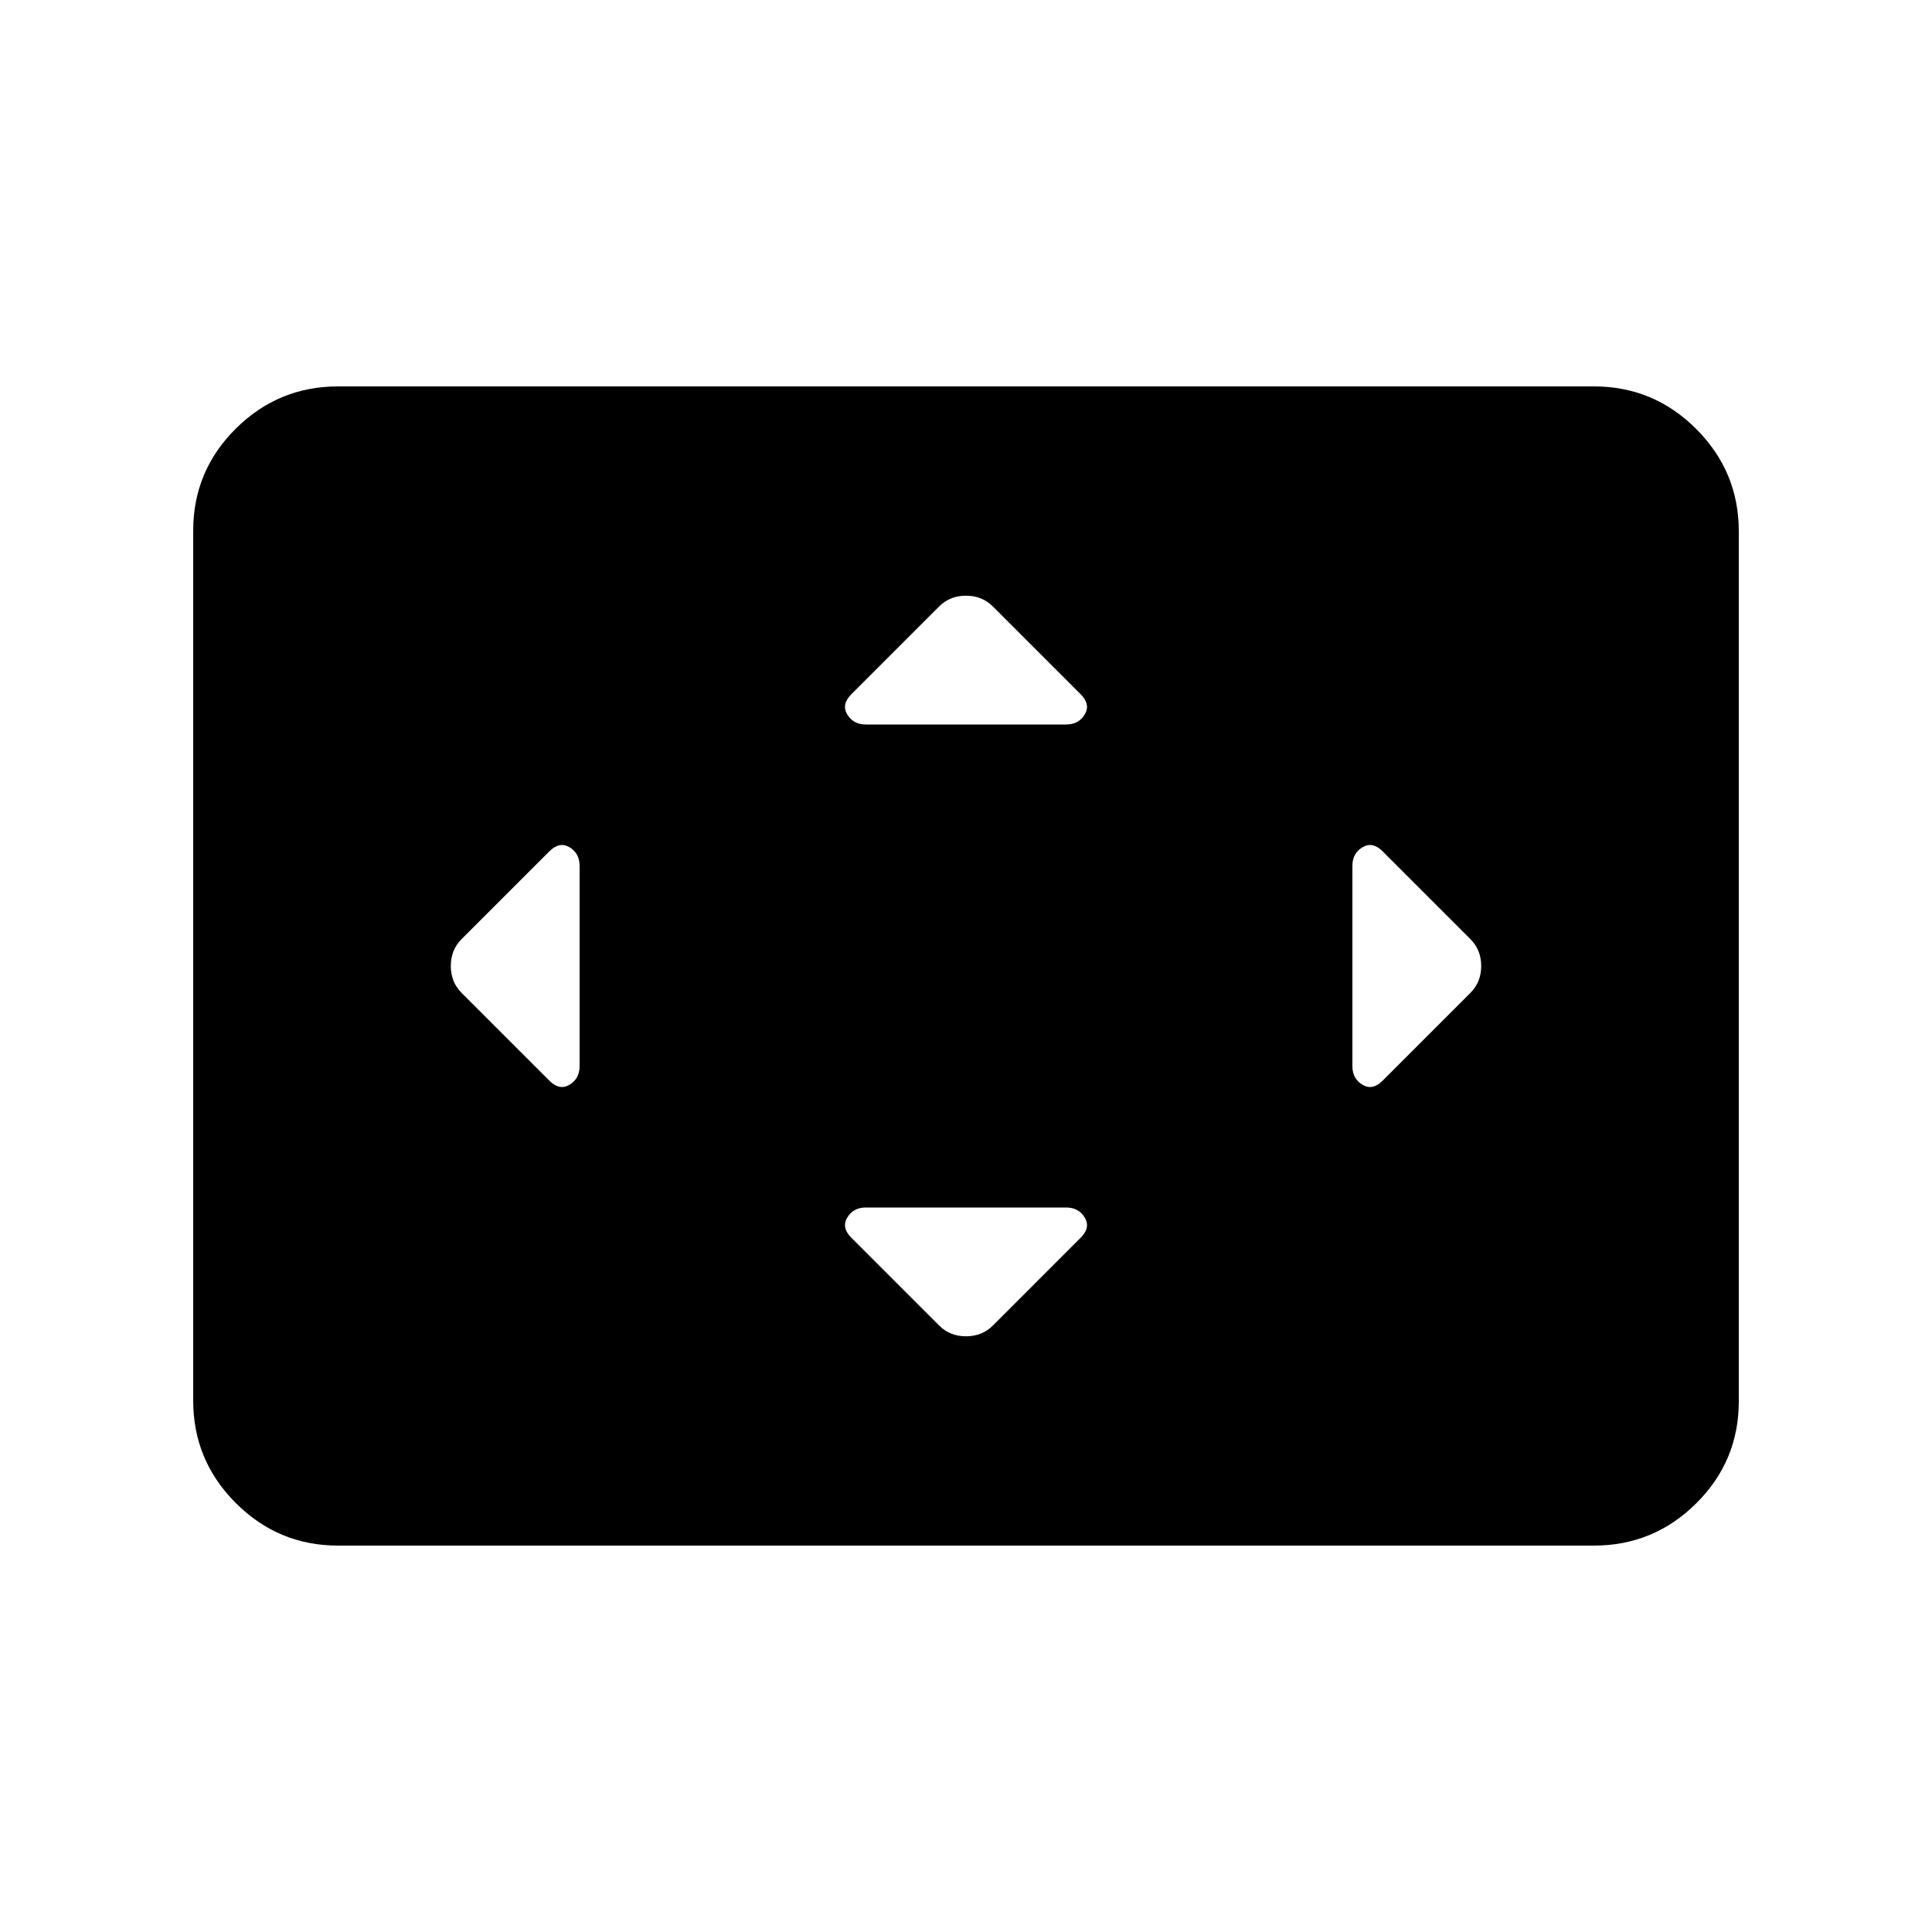 <svg xmlns="http://www.w3.org/2000/svg" height="20" viewBox="0 -960 960 960" width="20"><path d="M288-529.778q0-6.222-5-9.222-5-3-10 2l-43.655 43.655Q224-488 224-480t5.345 13.345L273-423q5 5 10 2t5-9.222v-99.556ZM529.778-360h-99.556Q424-360 421-355q-3 5 2 10l43.655 43.655Q472-296 480-296t13.345-5.345L537-345q5-5 2-10t-9.222-5Zm0-240q6.222 0 9.222-5 3-5-2-10l-43.655-43.655Q488-664 480-664t-13.345 5.345L423-615q-5 5-2 10t9.222 5h99.556ZM672-529.778v99.556q0 6.222 5 9.222 5 3 10-2l43.655-43.655Q736-472 736-480t-5.345-13.345L687-537q-5-5-10-2t-5 9.222ZM168-192q-29.7 0-50.85-21.162Q96-234.324 96-264.04v-432.243Q96-726 117.15-747T168-768h624q29.7 0 50.85 21.162Q864-725.676 864-695.96v432.243Q864-234 842.85-213T792-192H168Z"/></svg>
